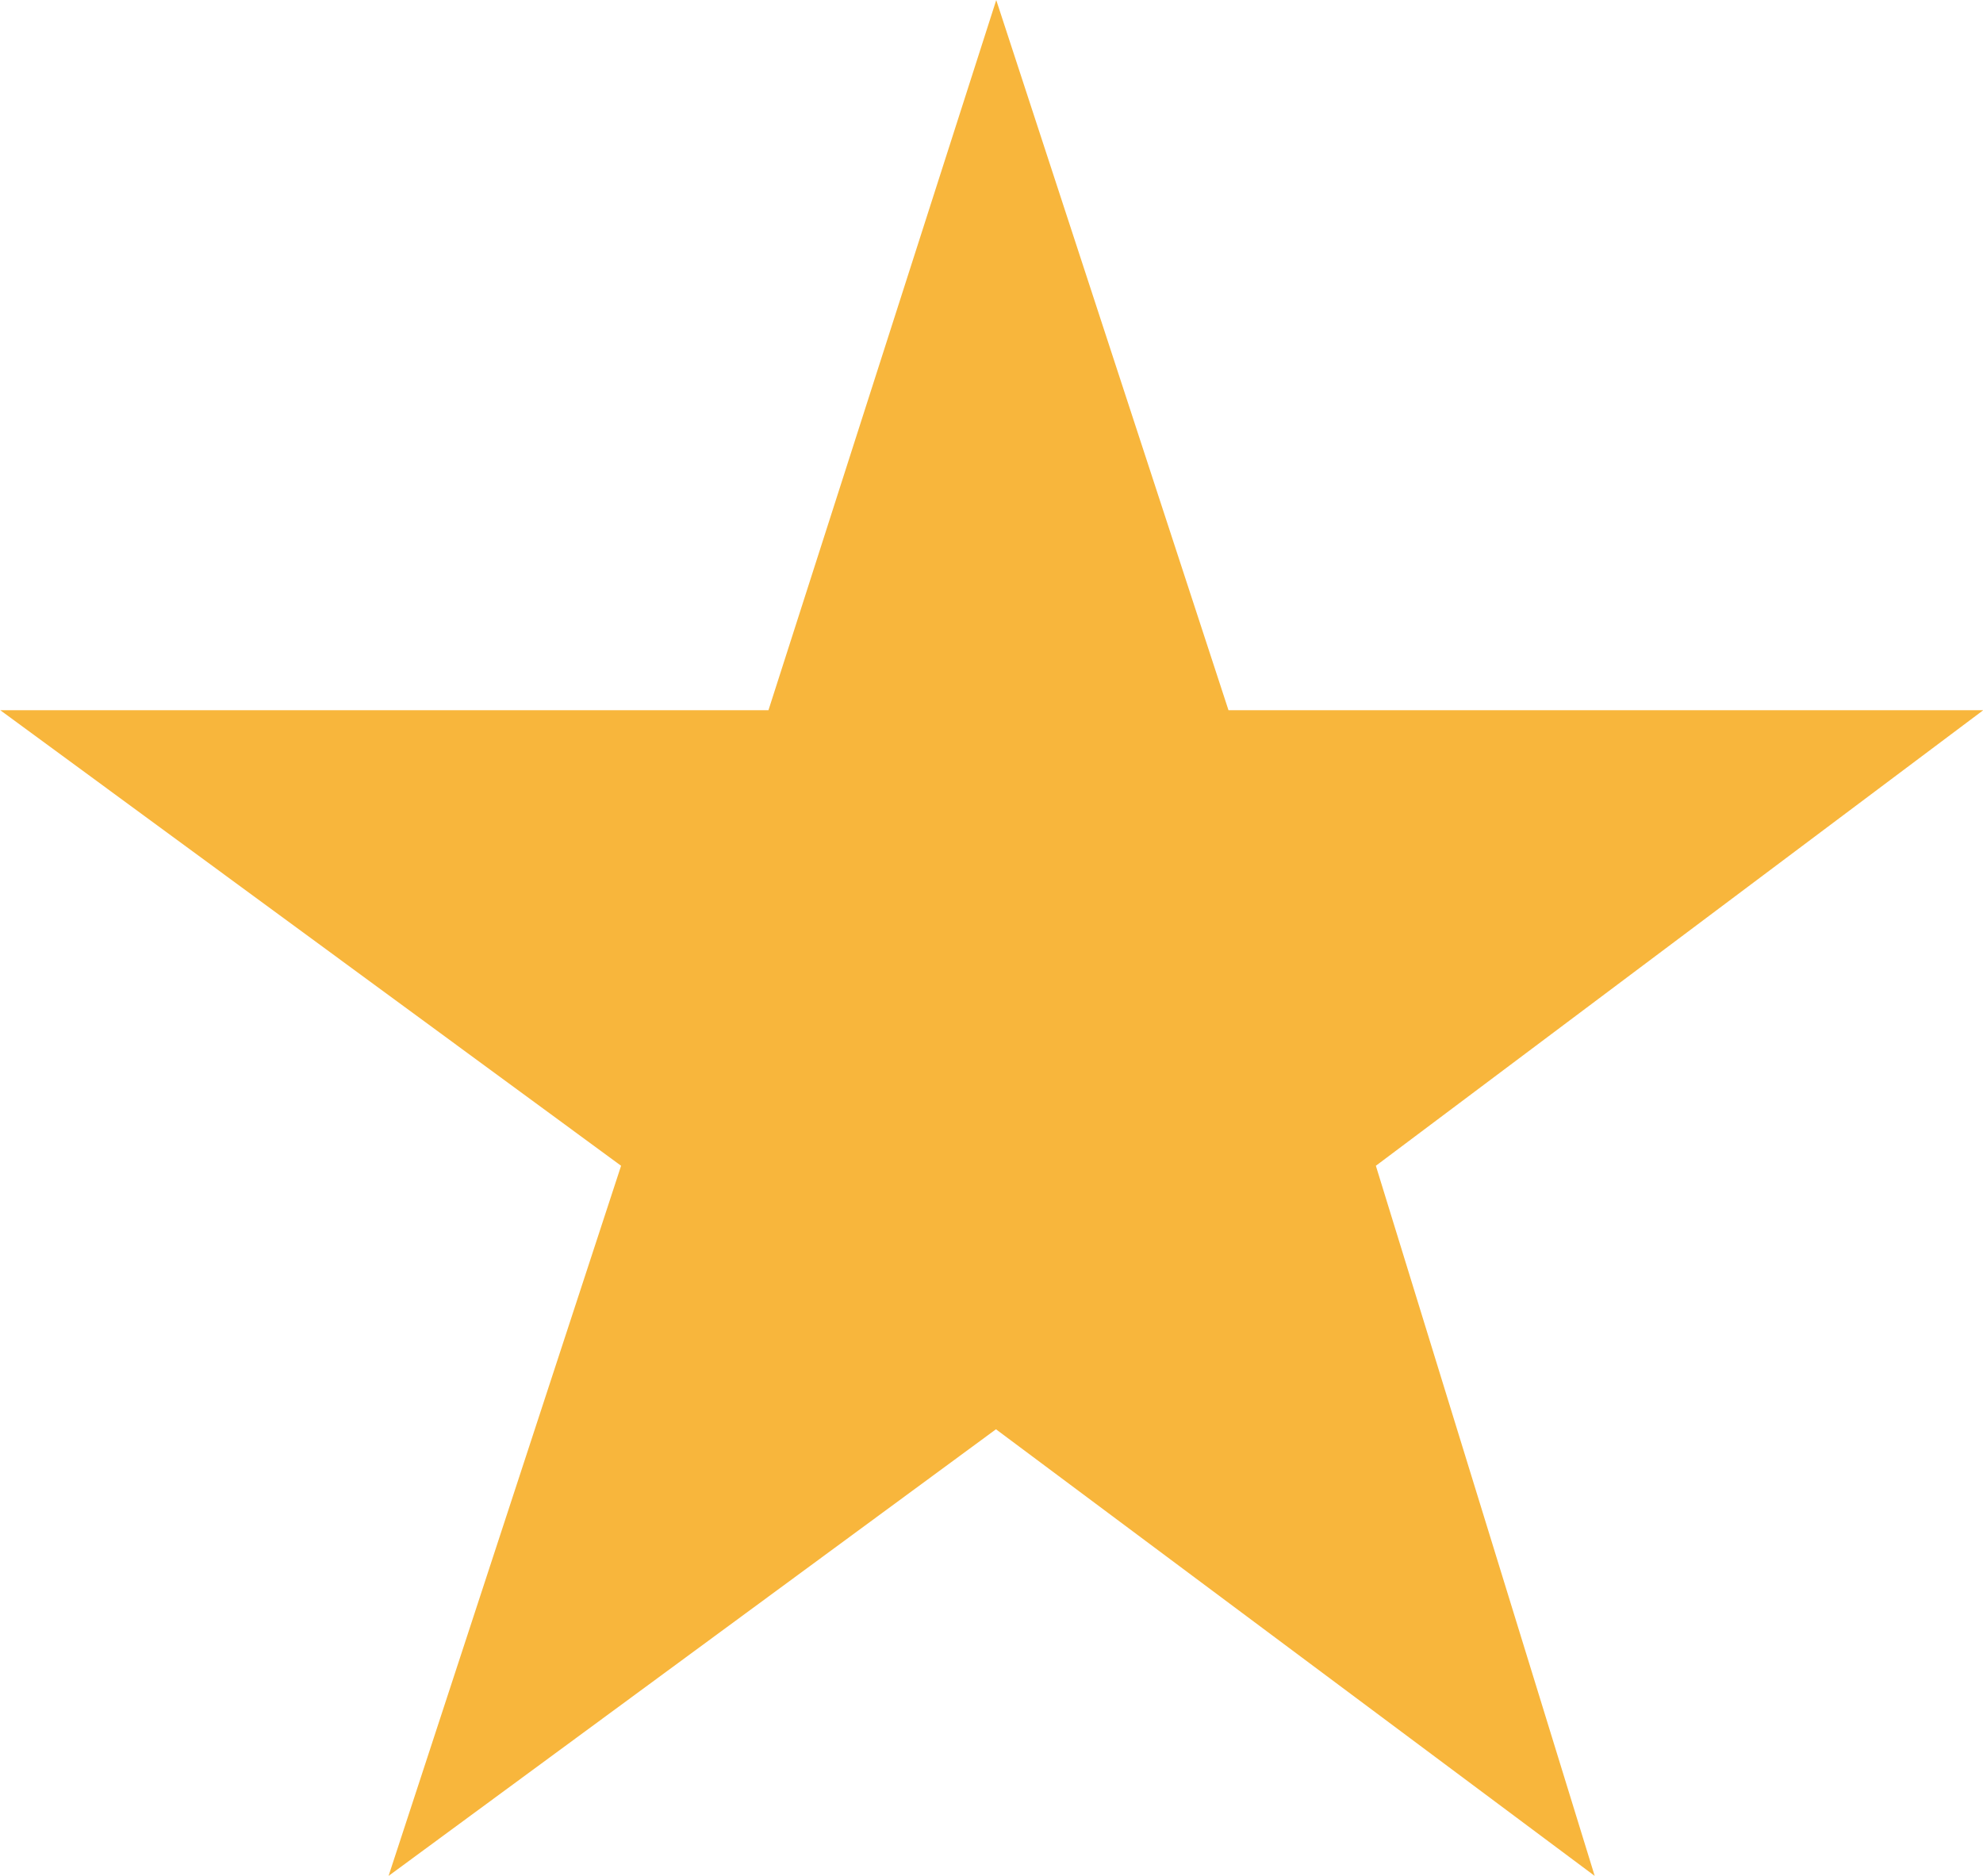 <svg xmlns="http://www.w3.org/2000/svg" width="30.14" height="28.511" viewBox="0 0 30.14 28.511">
  <path id="Caminho_25" data-name="Caminho 25" d="M2212.27,3172.735l9.232-6.788,9.1,6.788-3.326-10.793,9.232-6.924h-11.472l-3.53-10.793-3.462,10.793h-11.676l9.436,6.924Z" transform="translate(-2206.364 -3144.224)" fill="#f8b63c"/>
</svg>

